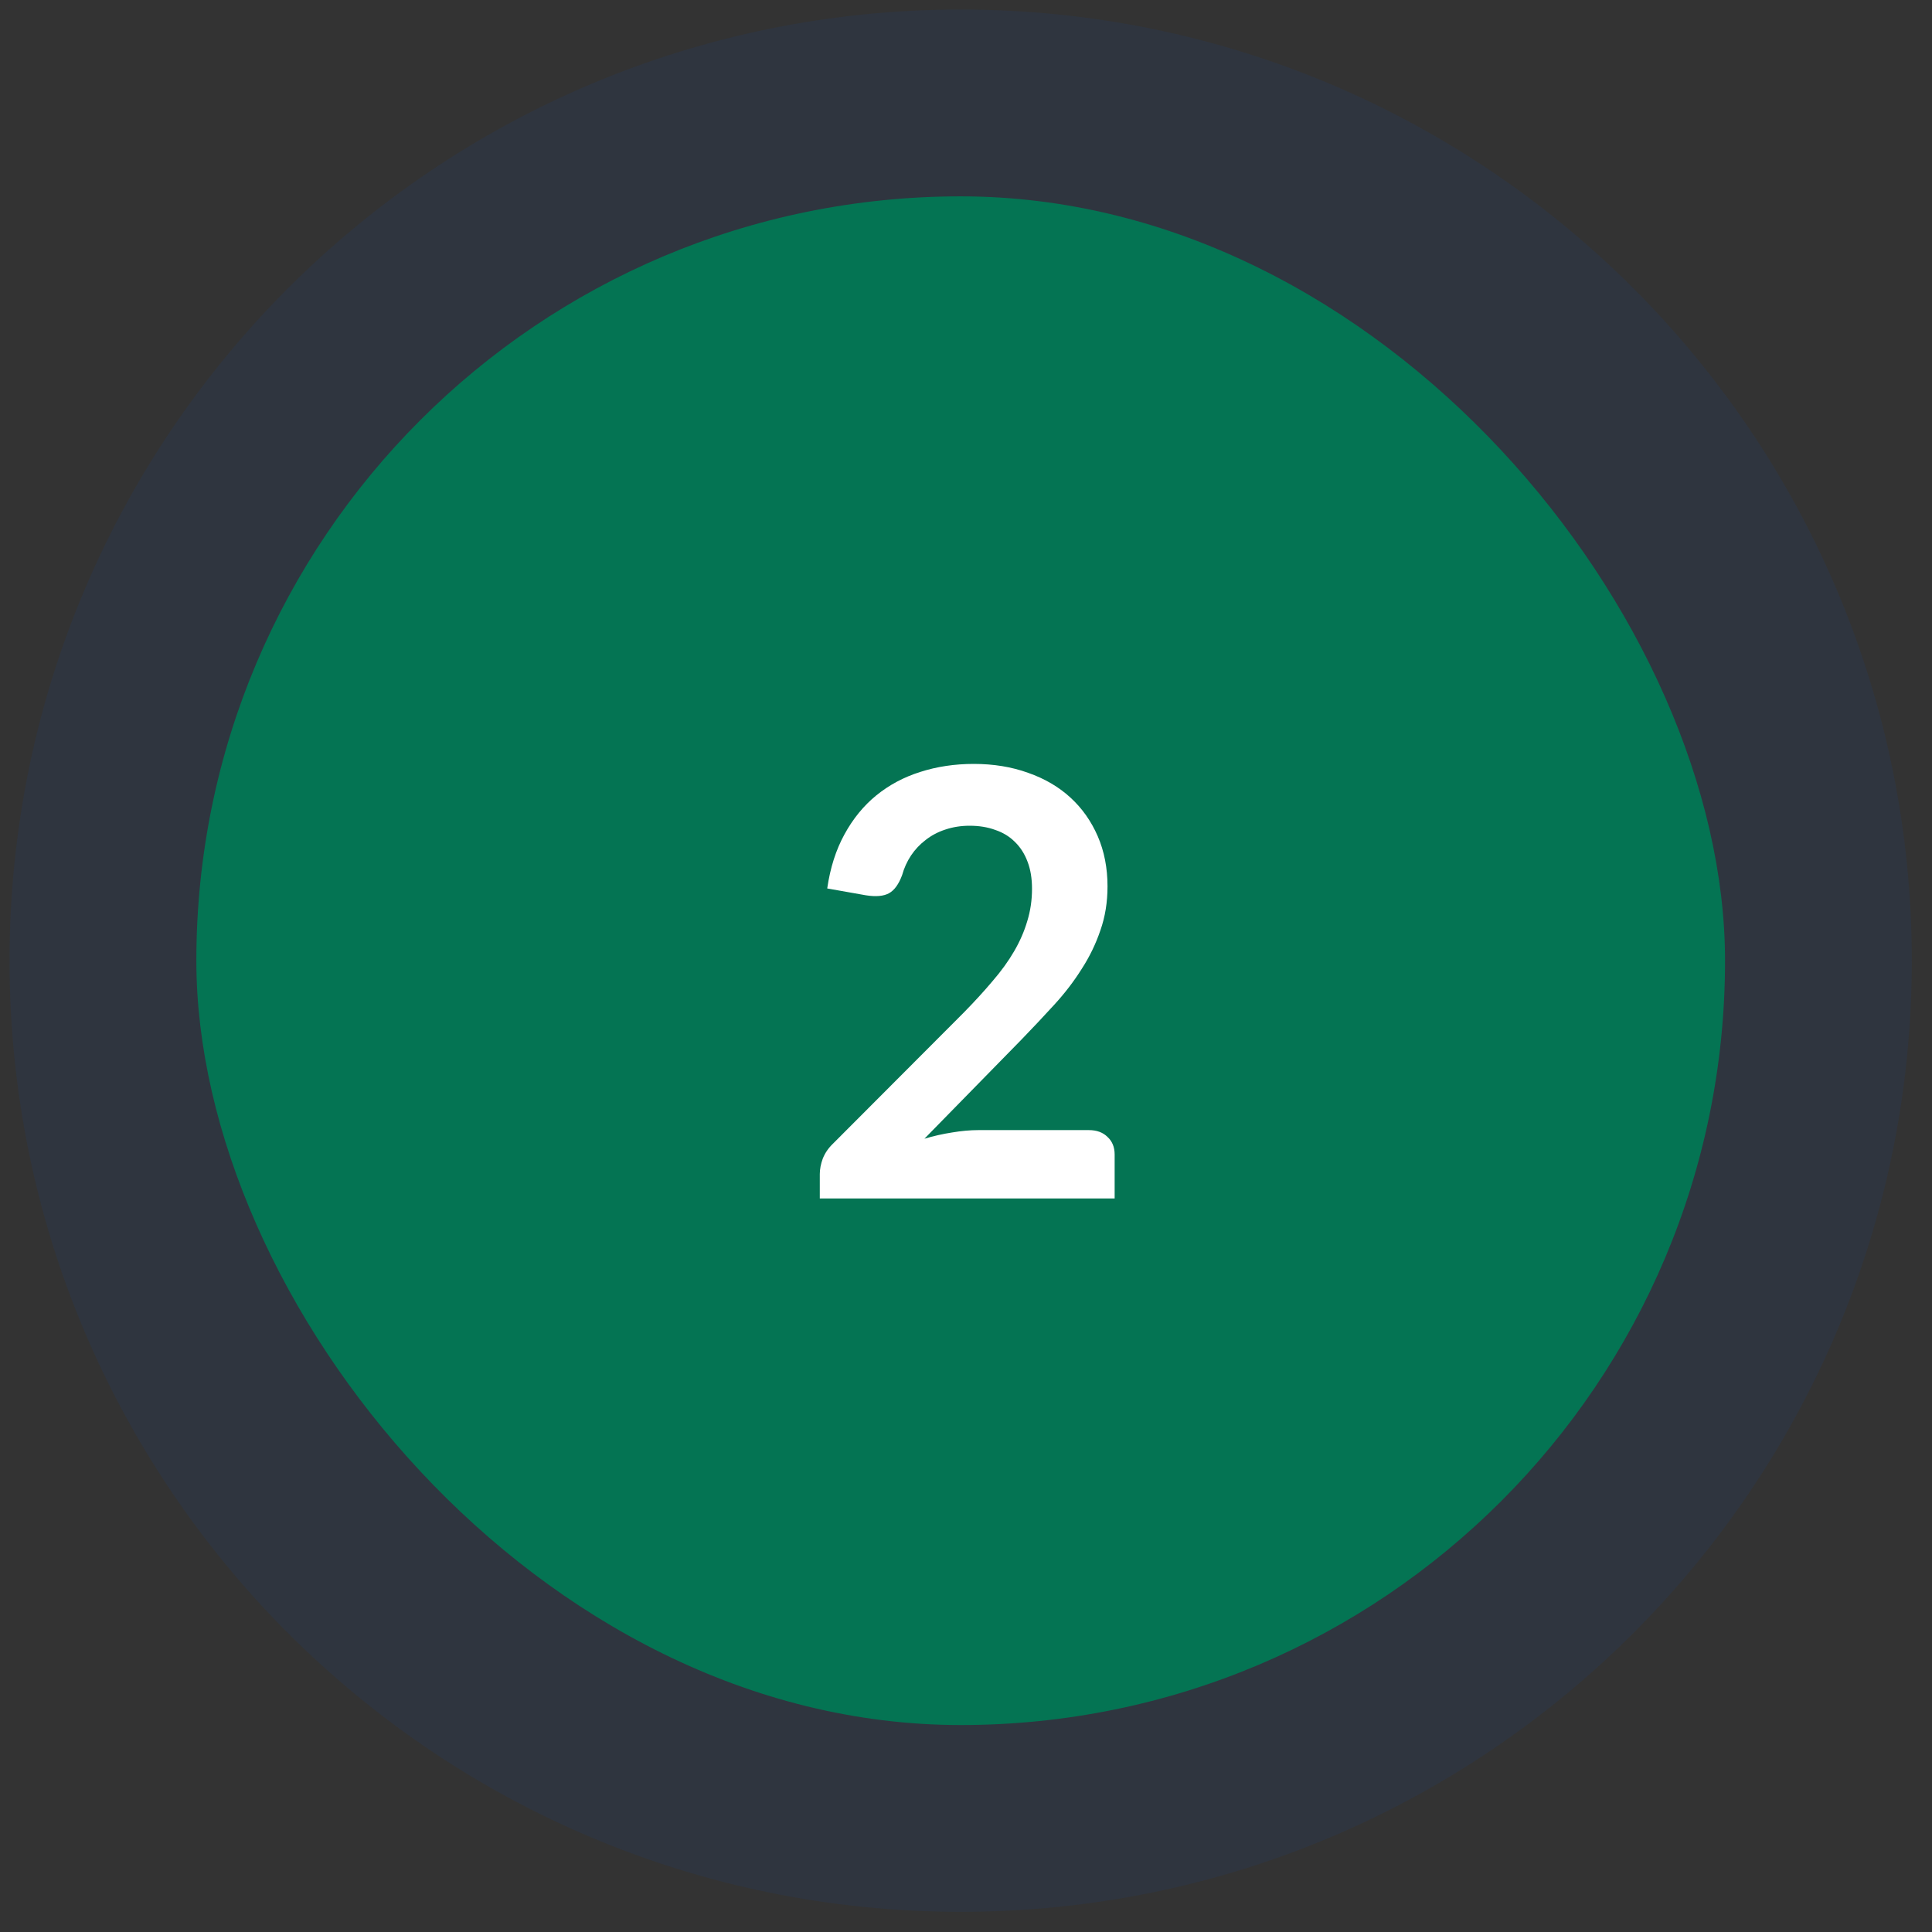 <svg width="65" height="65" viewBox="0 0 65 65" fill="none" xmlns="http://www.w3.org/2000/svg">
<rect x="0" y="0" width="65" height="65" fill="#333333" stroke="none"/>
<path d="M0.321 32.321C0.321 14.648 14.648 0.321 32.321 0.321C49.994 0.321 64.321 14.648 64.321 32.321C64.321 49.994 49.994 64.321 32.321 64.321C14.648 64.321 0.321 49.994 0.321 32.321Z" fill="#0052CC" fill-opacity="0.08"/>
<rect x="6.606" y="6.606" width="51.431" height="51.431" rx="25.715" fill="#047453"/>
<path d="M36.631 38.021C36.898 38.021 37.108 38.098 37.261 38.251C37.421 38.398 37.501 38.595 37.501 38.841V40.321H27.581V39.501C27.581 39.335 27.615 39.161 27.681 38.981C27.755 38.795 27.868 38.628 28.021 38.481L32.411 34.081C32.778 33.708 33.105 33.351 33.391 33.011C33.685 32.671 33.928 32.335 34.121 32.001C34.315 31.668 34.461 31.331 34.561 30.991C34.668 30.645 34.721 30.281 34.721 29.901C34.721 29.555 34.671 29.251 34.571 28.991C34.471 28.725 34.328 28.501 34.141 28.321C33.961 28.141 33.741 28.008 33.481 27.921C33.228 27.828 32.941 27.781 32.621 27.781C32.328 27.781 32.055 27.825 31.801 27.911C31.555 27.991 31.335 28.108 31.141 28.261C30.948 28.408 30.785 28.581 30.651 28.781C30.518 28.981 30.418 29.201 30.351 29.441C30.238 29.748 30.091 29.951 29.911 30.051C29.731 30.151 29.471 30.175 29.131 30.121L27.831 29.891C27.931 29.198 28.125 28.591 28.411 28.071C28.698 27.545 29.055 27.108 29.481 26.761C29.915 26.408 30.408 26.145 30.961 25.971C31.521 25.791 32.121 25.701 32.761 25.701C33.428 25.701 34.038 25.801 34.591 26.001C35.145 26.195 35.618 26.471 36.011 26.831C36.405 27.191 36.711 27.625 36.931 28.131C37.151 28.638 37.261 29.201 37.261 29.821C37.261 30.355 37.181 30.848 37.021 31.301C36.868 31.755 36.658 32.188 36.391 32.601C36.131 33.015 35.825 33.415 35.471 33.801C35.118 34.188 34.748 34.581 34.361 34.981L31.101 38.311C31.415 38.218 31.725 38.148 32.031 38.101C32.345 38.048 32.641 38.021 32.921 38.021H36.631Z" fill="white"/>
</svg>

